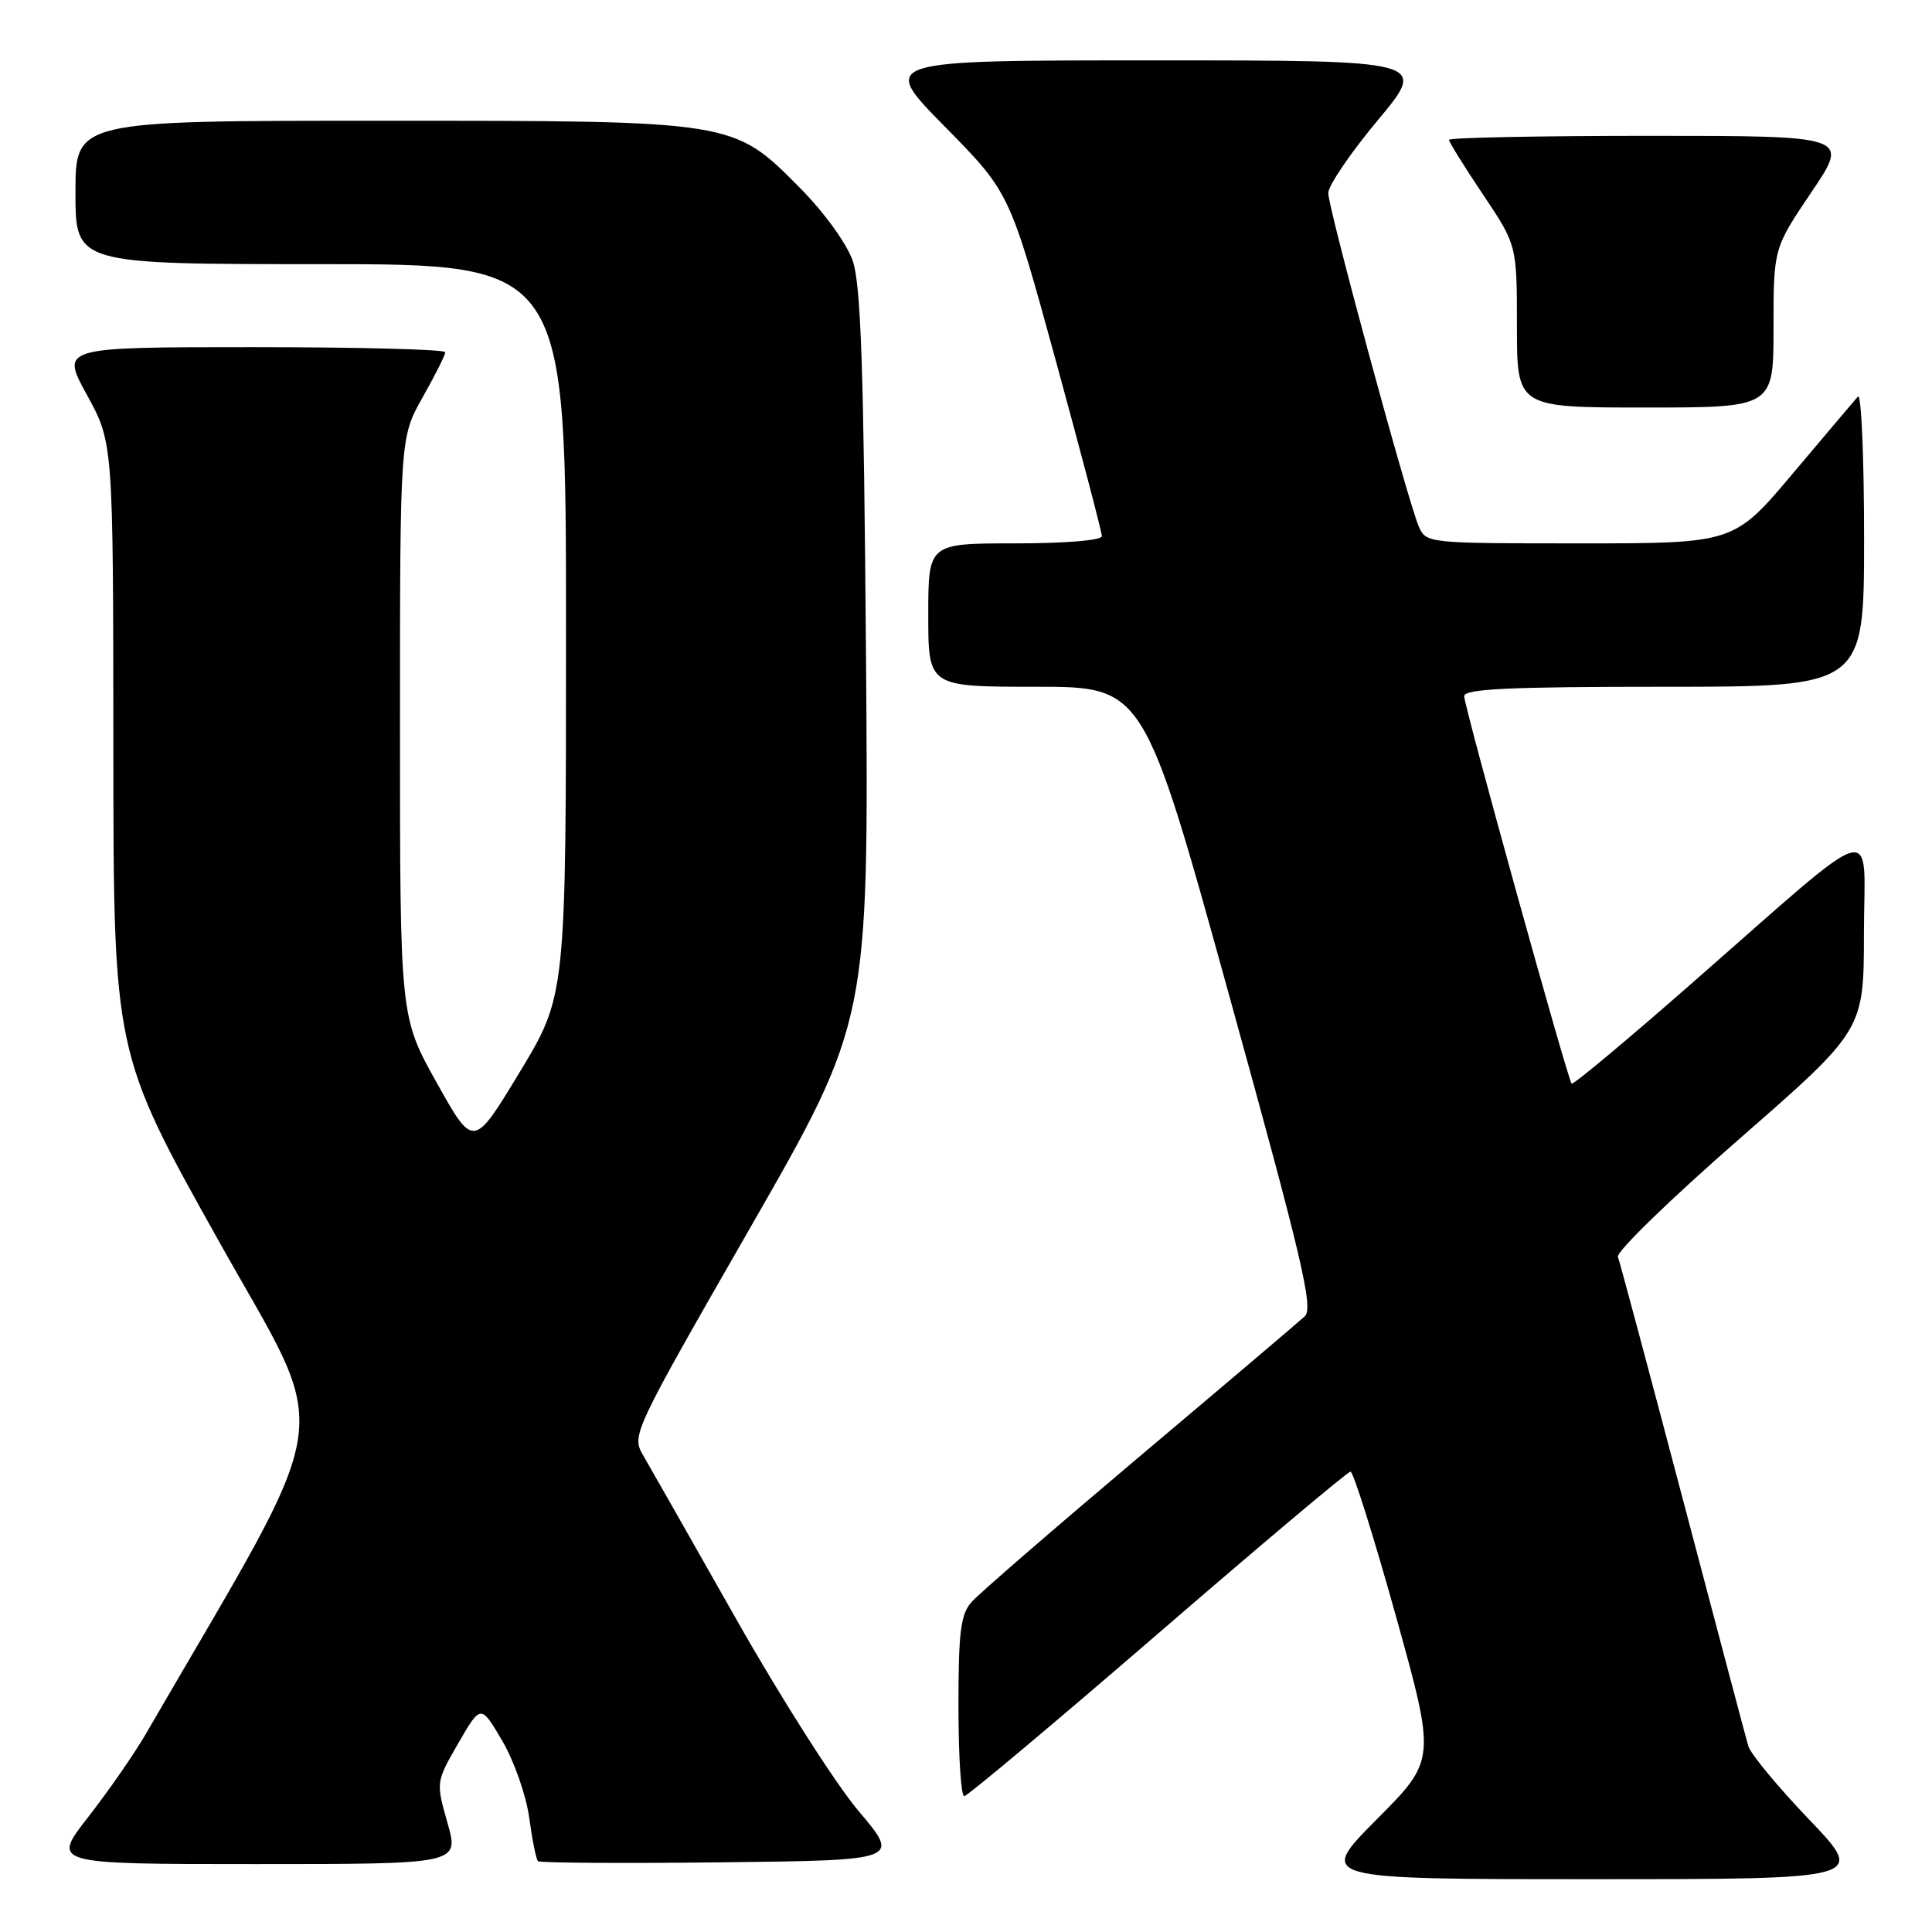 <?xml version="1.0" encoding="UTF-8" standalone="no"?>
<!DOCTYPE svg PUBLIC "-//W3C//DTD SVG 1.1//EN" "http://www.w3.org/Graphics/SVG/1.1/DTD/svg11.dtd" >
<svg xmlns="http://www.w3.org/2000/svg" xmlns:xlink="http://www.w3.org/1999/xlink" version="1.1" viewBox="0 0 256 256">
 <g >
 <path fill="currentColor"
d=" M 239.74 241.12 C 235.60 236.79 231.96 232.40 231.66 231.37 C 231.36 230.34 227.45 215.60 222.97 198.61 C 218.49 181.62 214.63 167.19 214.38 166.54 C 214.13 165.89 221.36 158.87 230.45 150.93 C 246.97 136.50 246.97 136.50 246.98 123.67 C 247.00 108.75 249.66 107.97 224.05 130.40 C 215.55 137.85 208.45 143.78 208.25 143.59 C 207.73 143.06 194.03 93.68 194.01 92.25 C 194.00 91.28 199.96 91.00 220.50 91.00 C 247.00 91.00 247.00 91.00 247.00 71.30 C 247.00 60.47 246.63 52.03 246.18 52.55 C 245.72 53.07 241.84 57.66 237.55 62.75 C 229.75 72.00 229.75 72.00 209.35 72.00 C 189.15 72.00 188.95 71.98 187.99 69.75 C 186.50 66.26 176.00 27.59 176.00 25.58 C 176.00 24.60 178.96 20.24 182.59 15.90 C 189.17 8.00 189.17 8.00 152.86 8.00 C 116.54 8.00 116.54 8.00 125.17 16.75 C 133.79 25.50 133.79 25.50 139.90 47.79 C 143.25 60.04 146.00 70.51 146.00 71.04 C 146.00 71.60 141.21 72.00 134.50 72.00 C 123.00 72.00 123.00 72.00 123.00 81.50 C 123.00 91.00 123.00 91.00 137.28 91.00 C 151.56 91.00 151.56 91.00 162.92 132.07 C 172.54 166.85 174.07 173.34 172.89 174.42 C 172.13 175.12 162.28 183.48 151.00 192.99 C 139.72 202.51 129.71 211.17 128.75 212.26 C 127.29 213.89 127.00 216.20 127.00 226.11 C 127.00 232.65 127.34 238.00 127.76 238.00 C 128.18 238.00 139.71 228.32 153.40 216.50 C 167.08 204.68 178.58 195.00 178.95 195.00 C 179.32 195.00 182.02 203.59 184.95 214.09 C 190.27 233.19 190.27 233.19 182.41 241.09 C 174.55 249.00 174.55 249.00 210.91 249.00 C 247.27 249.00 247.27 249.00 239.74 241.12 Z  M 59.30 241.57 C 57.76 236.13 57.76 236.13 60.73 230.98 C 63.71 225.83 63.71 225.83 66.55 230.66 C 68.11 233.32 69.72 237.90 70.12 240.84 C 70.52 243.78 71.04 246.38 71.28 246.61 C 71.51 246.85 82.41 246.92 95.50 246.77 C 119.29 246.50 119.29 246.50 113.79 240.00 C 110.76 236.43 103.44 224.95 97.53 214.50 C 91.61 204.05 86.07 194.29 85.21 192.82 C 83.67 190.18 83.88 189.75 99.39 162.71 C 115.12 135.28 115.12 135.28 114.75 86.89 C 114.45 48.67 114.08 37.66 112.97 34.50 C 112.18 32.25 109.15 28.07 106.03 24.93 C 97.11 15.94 97.51 16.00 50.32 16.00 C 10.00 16.00 10.00 16.00 10.00 25.50 C 10.00 35.00 10.00 35.00 42.50 35.00 C 75.00 35.00 75.00 35.00 75.00 83.45 C 75.00 131.91 75.00 131.91 68.87 142.05 C 62.74 152.19 62.74 152.19 57.87 143.47 C 53.00 134.75 53.00 134.75 53.00 96.36 C 53.00 57.97 53.00 57.97 56.00 52.65 C 57.65 49.73 59.00 47.04 59.00 46.67 C 59.00 46.30 47.53 46.00 33.52 46.00 C 8.04 46.00 8.04 46.00 11.52 52.33 C 15.00 58.67 15.00 58.67 15.02 99.08 C 15.04 139.50 15.04 139.50 28.93 164.34 C 44.16 191.58 45.07 185.37 19.32 229.76 C 17.81 232.37 14.38 237.31 11.70 240.75 C 6.82 247.00 6.82 247.00 33.83 247.00 C 60.85 247.00 60.85 247.00 59.30 241.57 Z  M 235.00 43.45 C 235.00 32.91 235.00 32.91 240.03 25.45 C 245.06 18.00 245.06 18.00 218.53 18.00 C 203.94 18.00 192.00 18.24 192.00 18.53 C 192.00 18.82 194.03 22.08 196.50 25.77 C 201.00 32.48 201.00 32.48 201.00 43.24 C 201.00 54.00 201.00 54.00 218.00 54.00 C 235.00 54.00 235.00 54.00 235.00 43.45 Z "/>
</g>
</svg>